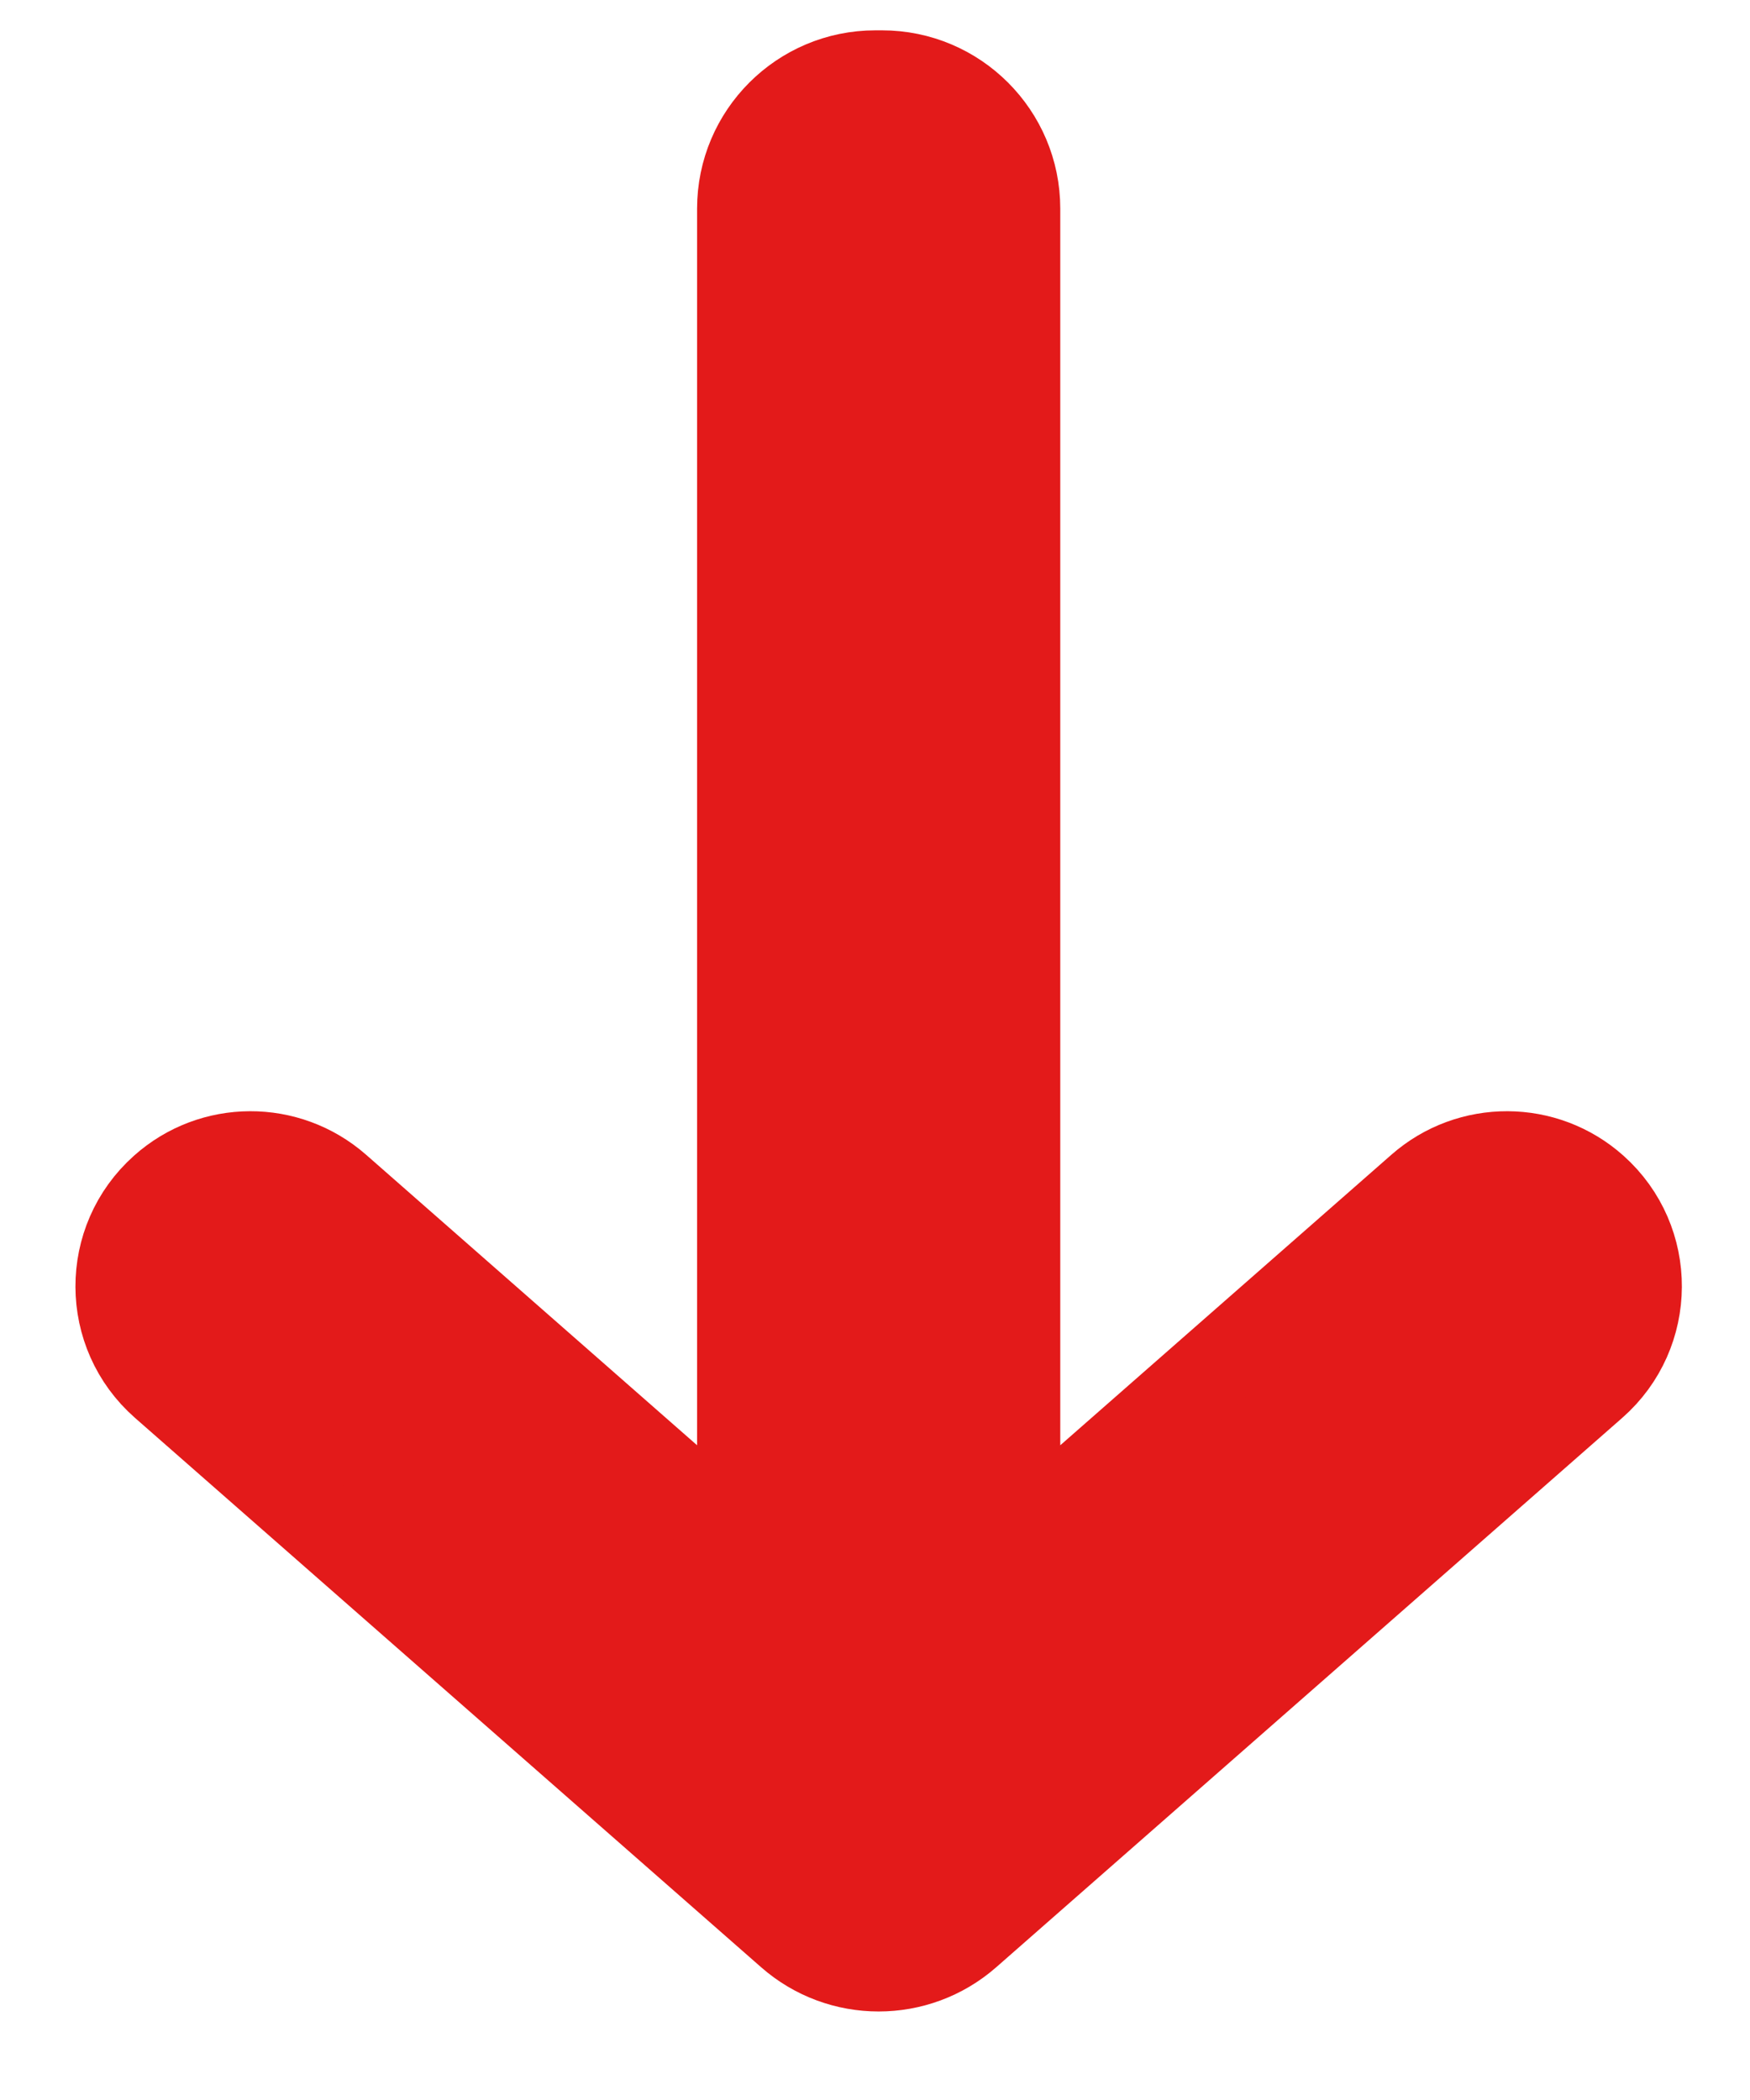 <svg width="15" height="18" viewBox="0 0 15 18" fill="none" xmlns="http://www.w3.org/2000/svg">
<path d="M6.768 16.584C7.204 16.967 7.858 16.967 8.295 16.584L13.661 11.875C14.171 11.427 14.175 10.634 13.669 10.182C13.243 9.801 12.599 9.799 12.17 10.176L8.718 13.205L8.718 1.788C8.718 1.149 8.199 0.63 7.56 0.63H7.503C6.864 0.63 6.345 1.149 6.345 1.788L6.345 13.205L2.894 10.176C2.464 9.799 1.821 9.801 1.395 10.182C0.888 10.634 0.891 11.427 1.401 11.875L6.768 16.584Z" fill="#E31A1A" stroke="#E31A1A" stroke-width="0.74"/>
</svg>
